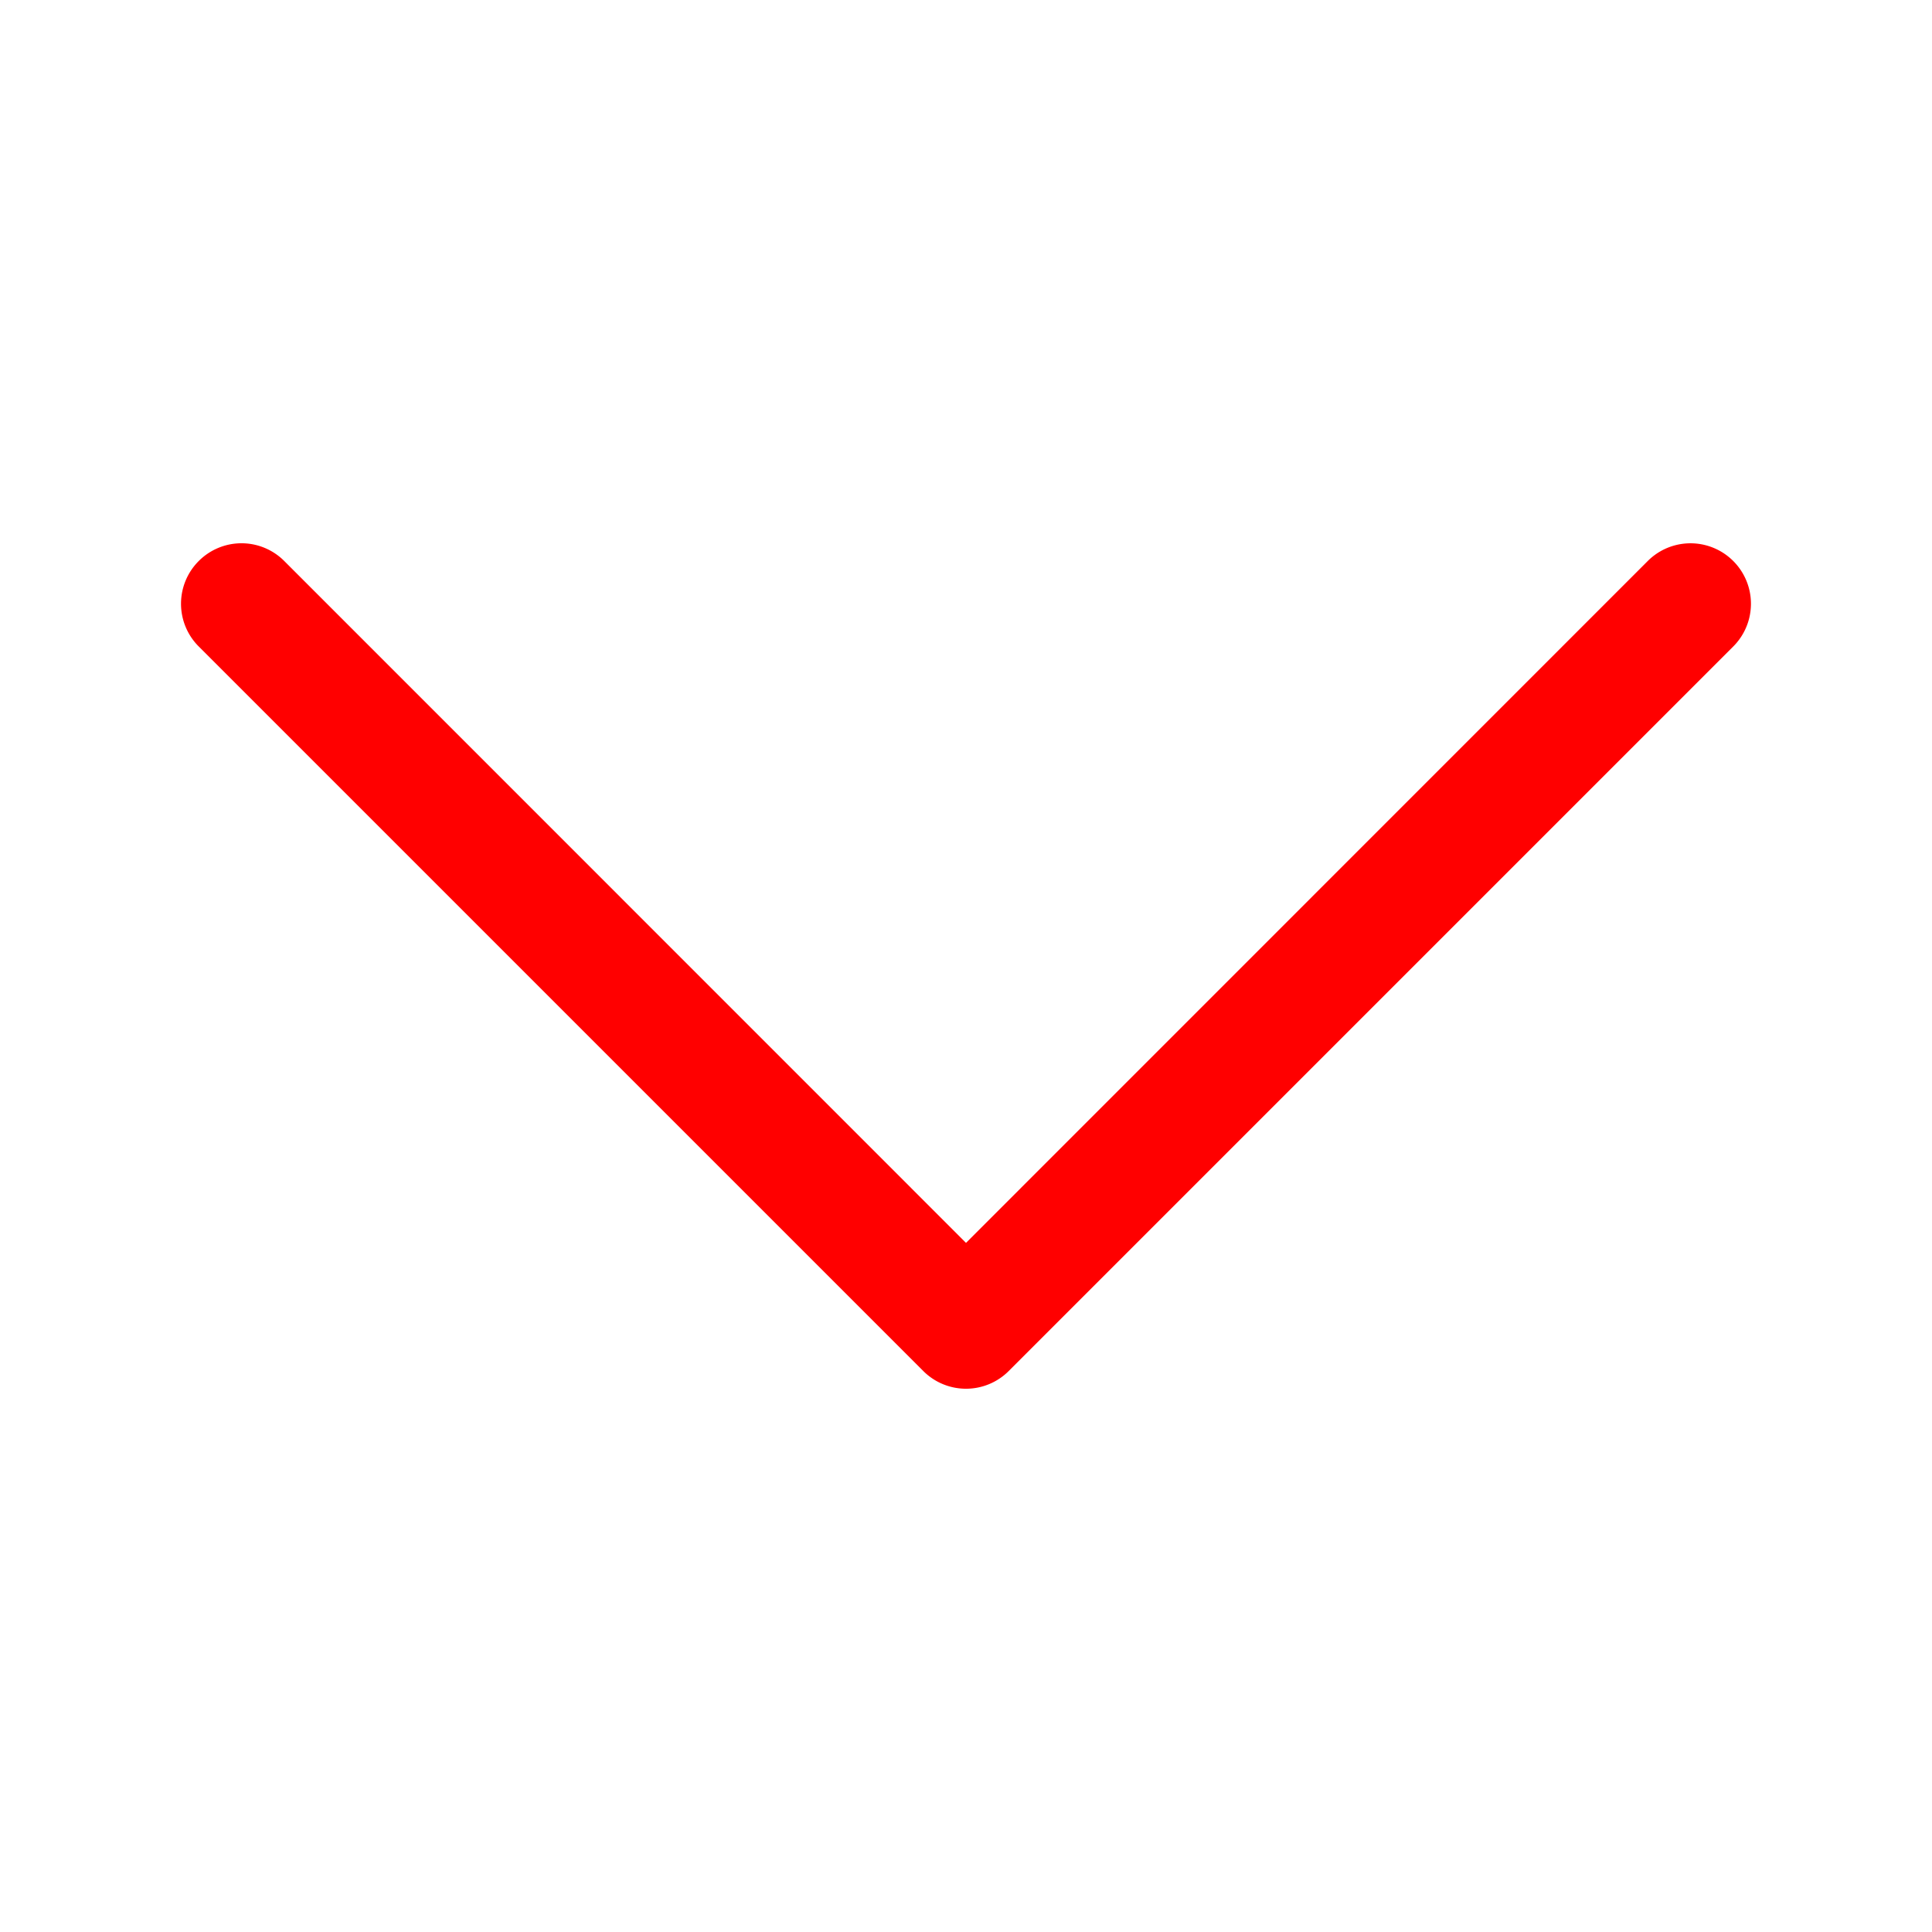 <?xml version="1.0"?>
<svg width="16" height="16" xmlns="http://www.w3.org/2000/svg" xmlns:svg="http://www.w3.org/2000/svg" class="bi bi-chevron-down">
 <g class="layer">
  <title>Layer 1</title>
  <path d="m1.646,4.646a0.5,0.5 0 0 1 0.708,0l5.646,5.647l5.646,-5.647a0.5,0.5 0 0 1 0.708,0.708l-6,6a0.5,0.5 0 0 1 -0.708,0l-6,-6a0.5,0.5 0 0 1 0,-0.708z" fill="#ff0000" fill-rule="evenodd" id="svg_1"/>
 </g>
</svg>
